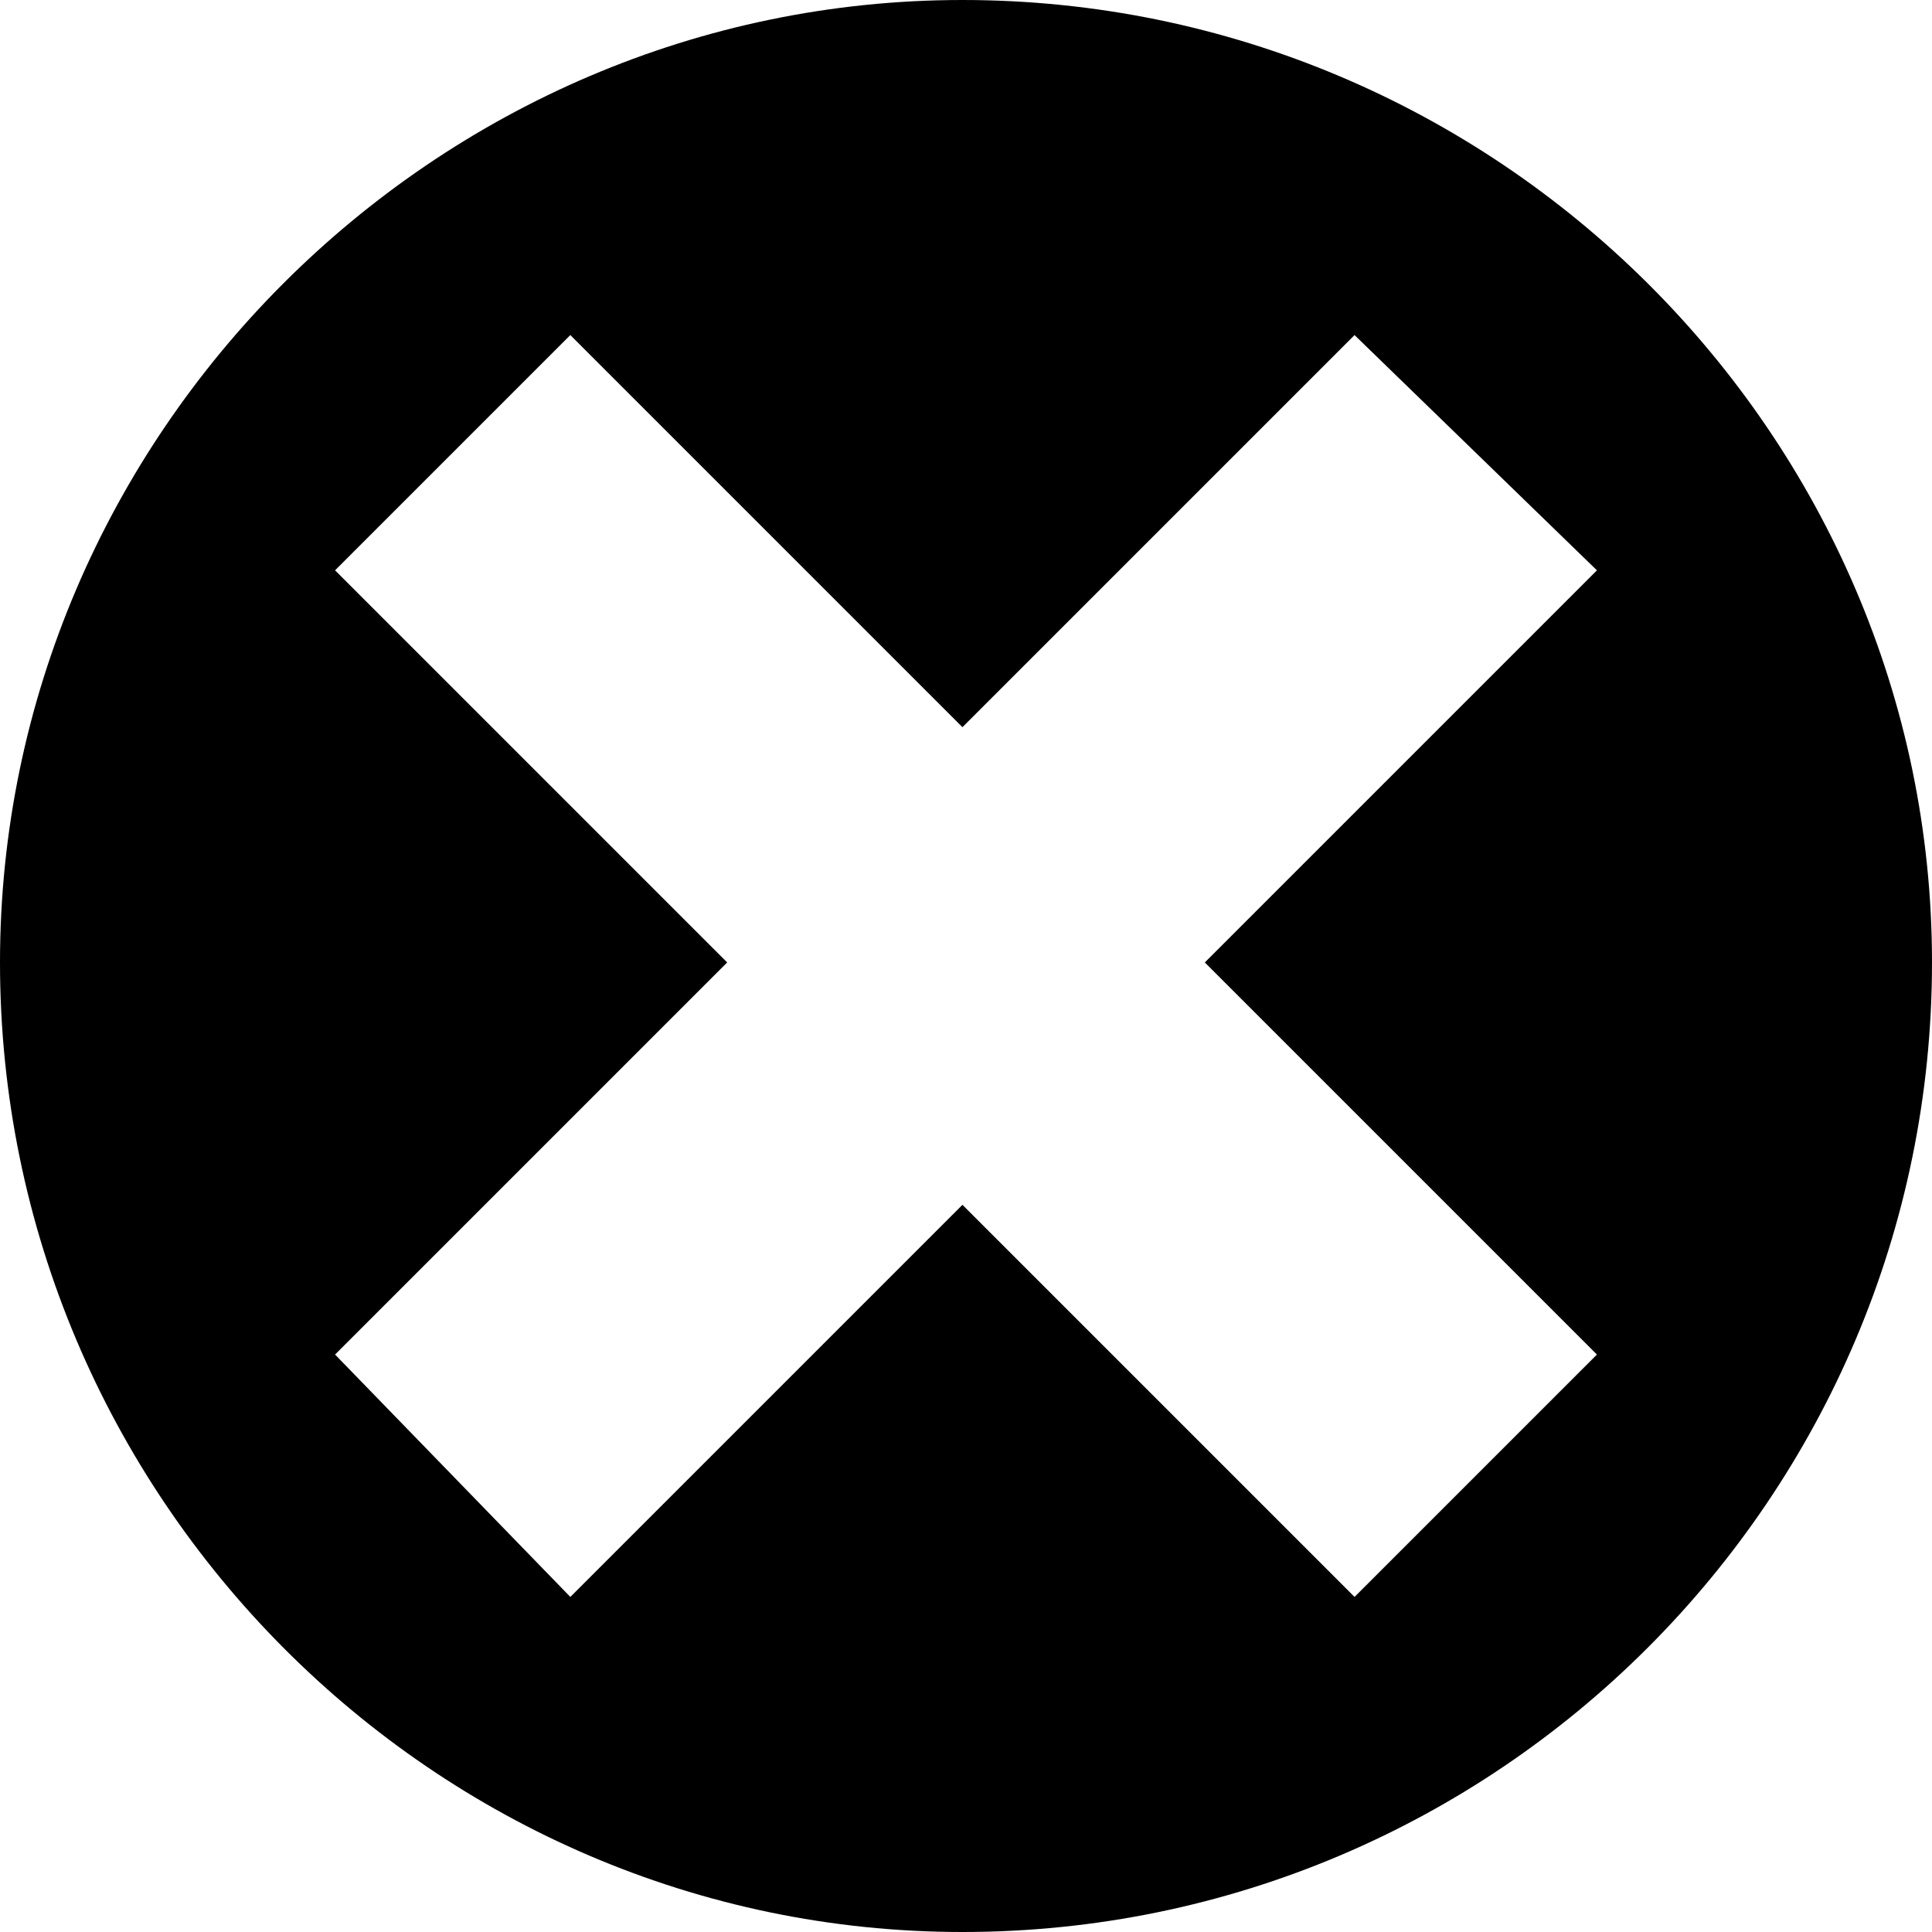 <?xml version="1.0" encoding="UTF-8"?>
<!DOCTYPE svg PUBLIC "-//W3C//DTD SVG 1.1//EN" "http://www.w3.org/Graphics/SVG/1.1/DTD/svg11.dtd">
<!-- Creator: CorelDRAW X7 -->
<svg xmlns="http://www.w3.org/2000/svg" xml:space="preserve" width="2.709mm" height="2.709mm" version="1.1" style="shape-rendering:geometricPrecision; text-rendering:geometricPrecision; image-rendering:optimizeQuality; fill-rule:evenodd; clip-rule:evenodd"
viewBox="0 0 271 271"
 xmlns:xlink="http://www.w3.org/1999/xlink">
 <defs>
  <style type="text/css">
   <![CDATA[
    .fil0 {fill:black}
   ]]>
  </style>
 </defs>
 <g id="Camada_x0020_1">
  <path class="fil0" d="M135 0c75,0 136,61 136,135 0,75 -61,136 -136,136 -74,0 -135,-61 -135,-136 0,-74 61,-135 135,-135zm55 224l-55 -55 -55 55 -33 -34 55 -55 -55 -55 33 -33 55 55 55 -55 34 33 -55 55 55 55 -34 34z"/>
 </g>
</svg>
